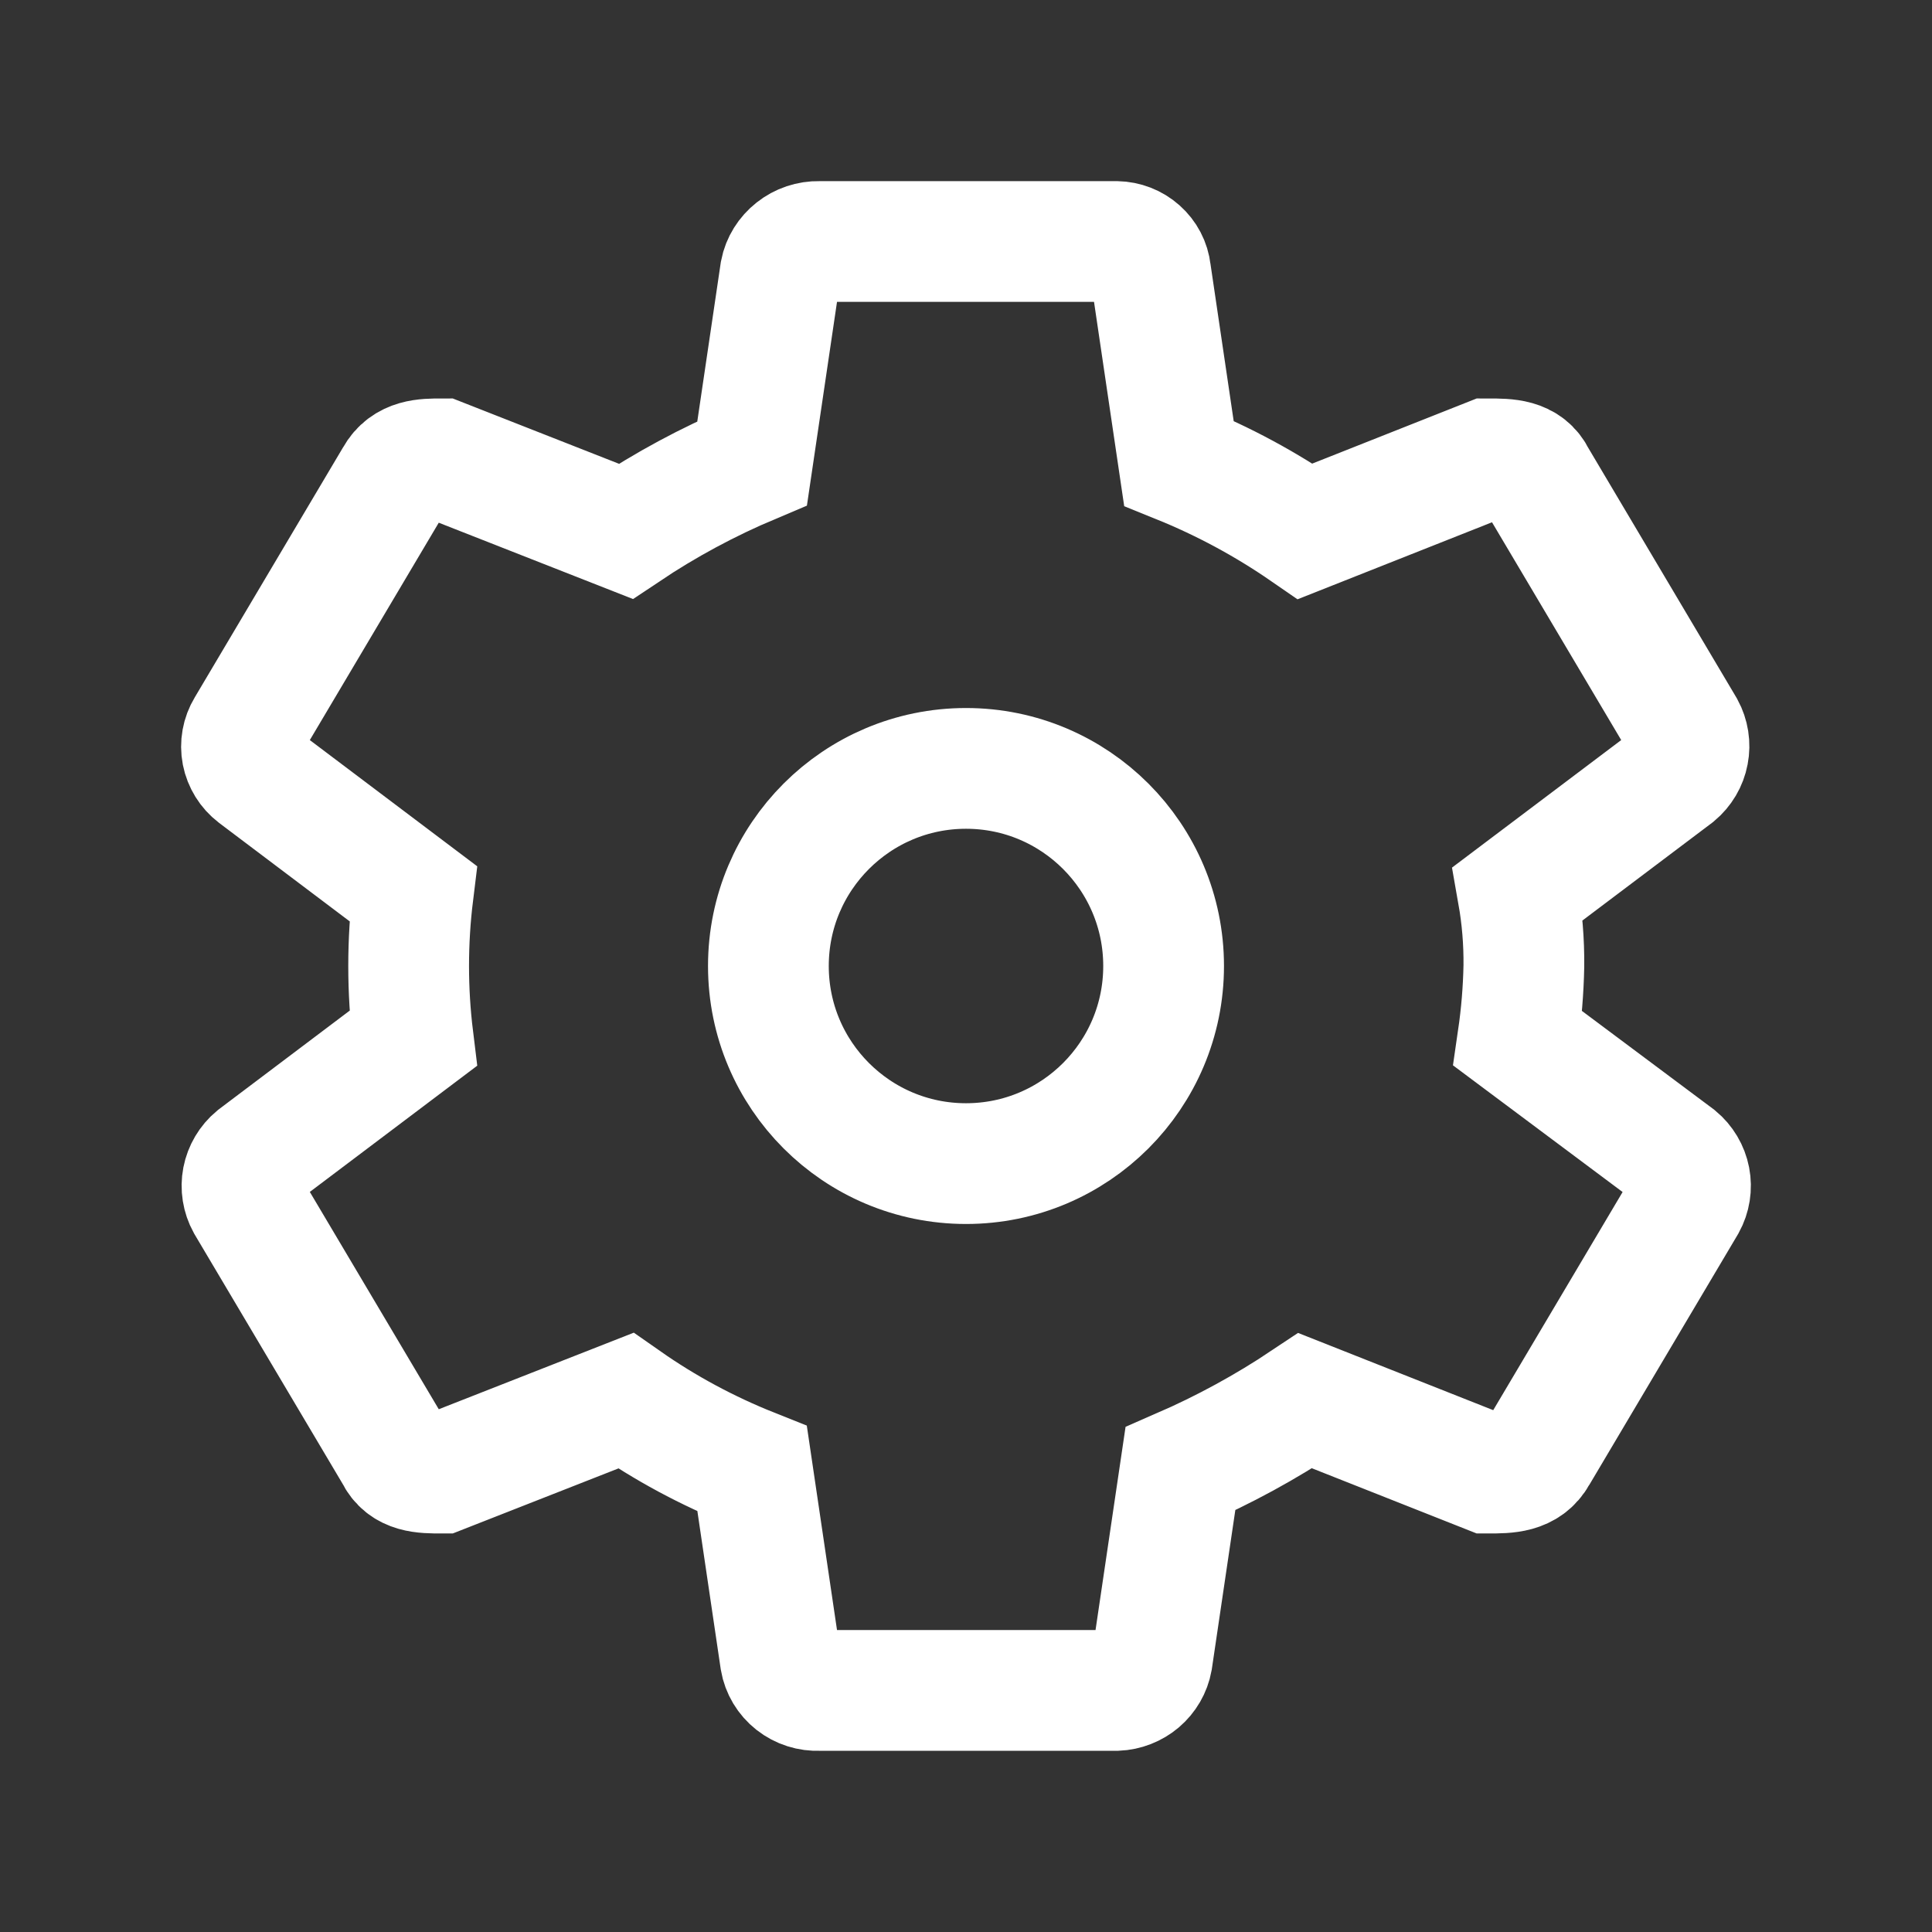 <svg viewBox="0 0 32 32" fill="none" xmlns="http://www.w3.org/2000/svg">
<rect x="0" y="0" width="32" height="32" fill="#333333" stroke="none"/>
<path fill-rule="evenodd" clip-rule="evenodd" d="M13.566 4C13.415 3.997 13.269 4.046 13.152 4.139C13.035 4.231 12.954 4.36 12.926 4.504L12.458 7.672C11.724 7.981 11.023 8.359 10.364 8.8L7.31 7.6C7.039 7.6 6.719 7.6 6.547 7.912L4.084 12.064C4.009 12.188 3.983 12.334 4.01 12.475C4.038 12.616 4.116 12.743 4.232 12.832L6.842 14.8C6.744 15.597 6.744 16.403 6.842 17.2L4.232 19.168C4.121 19.26 4.046 19.387 4.019 19.526C3.992 19.666 4.015 19.81 4.084 19.936L6.547 24.087C6.695 24.399 7.015 24.399 7.31 24.399L10.364 23.2C11.014 23.655 11.717 24.033 12.458 24.328L12.926 27.495C12.951 27.641 13.03 27.773 13.148 27.866C13.266 27.959 13.414 28.006 13.566 27.999H18.492C18.634 27.993 18.77 27.94 18.878 27.849C18.985 27.757 19.058 27.632 19.083 27.495L19.551 24.328C20.274 24.013 20.966 23.636 21.619 23.2L24.649 24.399C24.969 24.399 25.289 24.399 25.462 24.087L27.924 19.936C27.993 19.81 28.016 19.666 27.989 19.526C27.962 19.387 27.887 19.26 27.776 19.168L25.141 17.2C25.199 16.802 25.232 16.401 25.24 16C25.244 15.598 25.211 15.196 25.141 14.8L27.752 12.832C27.863 12.739 27.938 12.613 27.964 12.473C27.991 12.334 27.968 12.189 27.9 12.064L25.437 7.912C25.289 7.6 24.969 7.6 24.649 7.6L21.619 8.8C20.967 8.35 20.265 7.971 19.526 7.672L19.058 4.504C19.043 4.367 18.977 4.241 18.872 4.148C18.768 4.055 18.633 4.003 18.492 4H13.566ZM16 19.273C17.808 19.273 19.273 17.808 19.273 16C19.273 14.193 17.808 12.727 16 12.727C14.193 12.727 12.727 14.193 12.727 16C12.727 17.808 14.193 19.273 16 19.273Z" stroke="white" stroke-width="2"/>
</svg>
